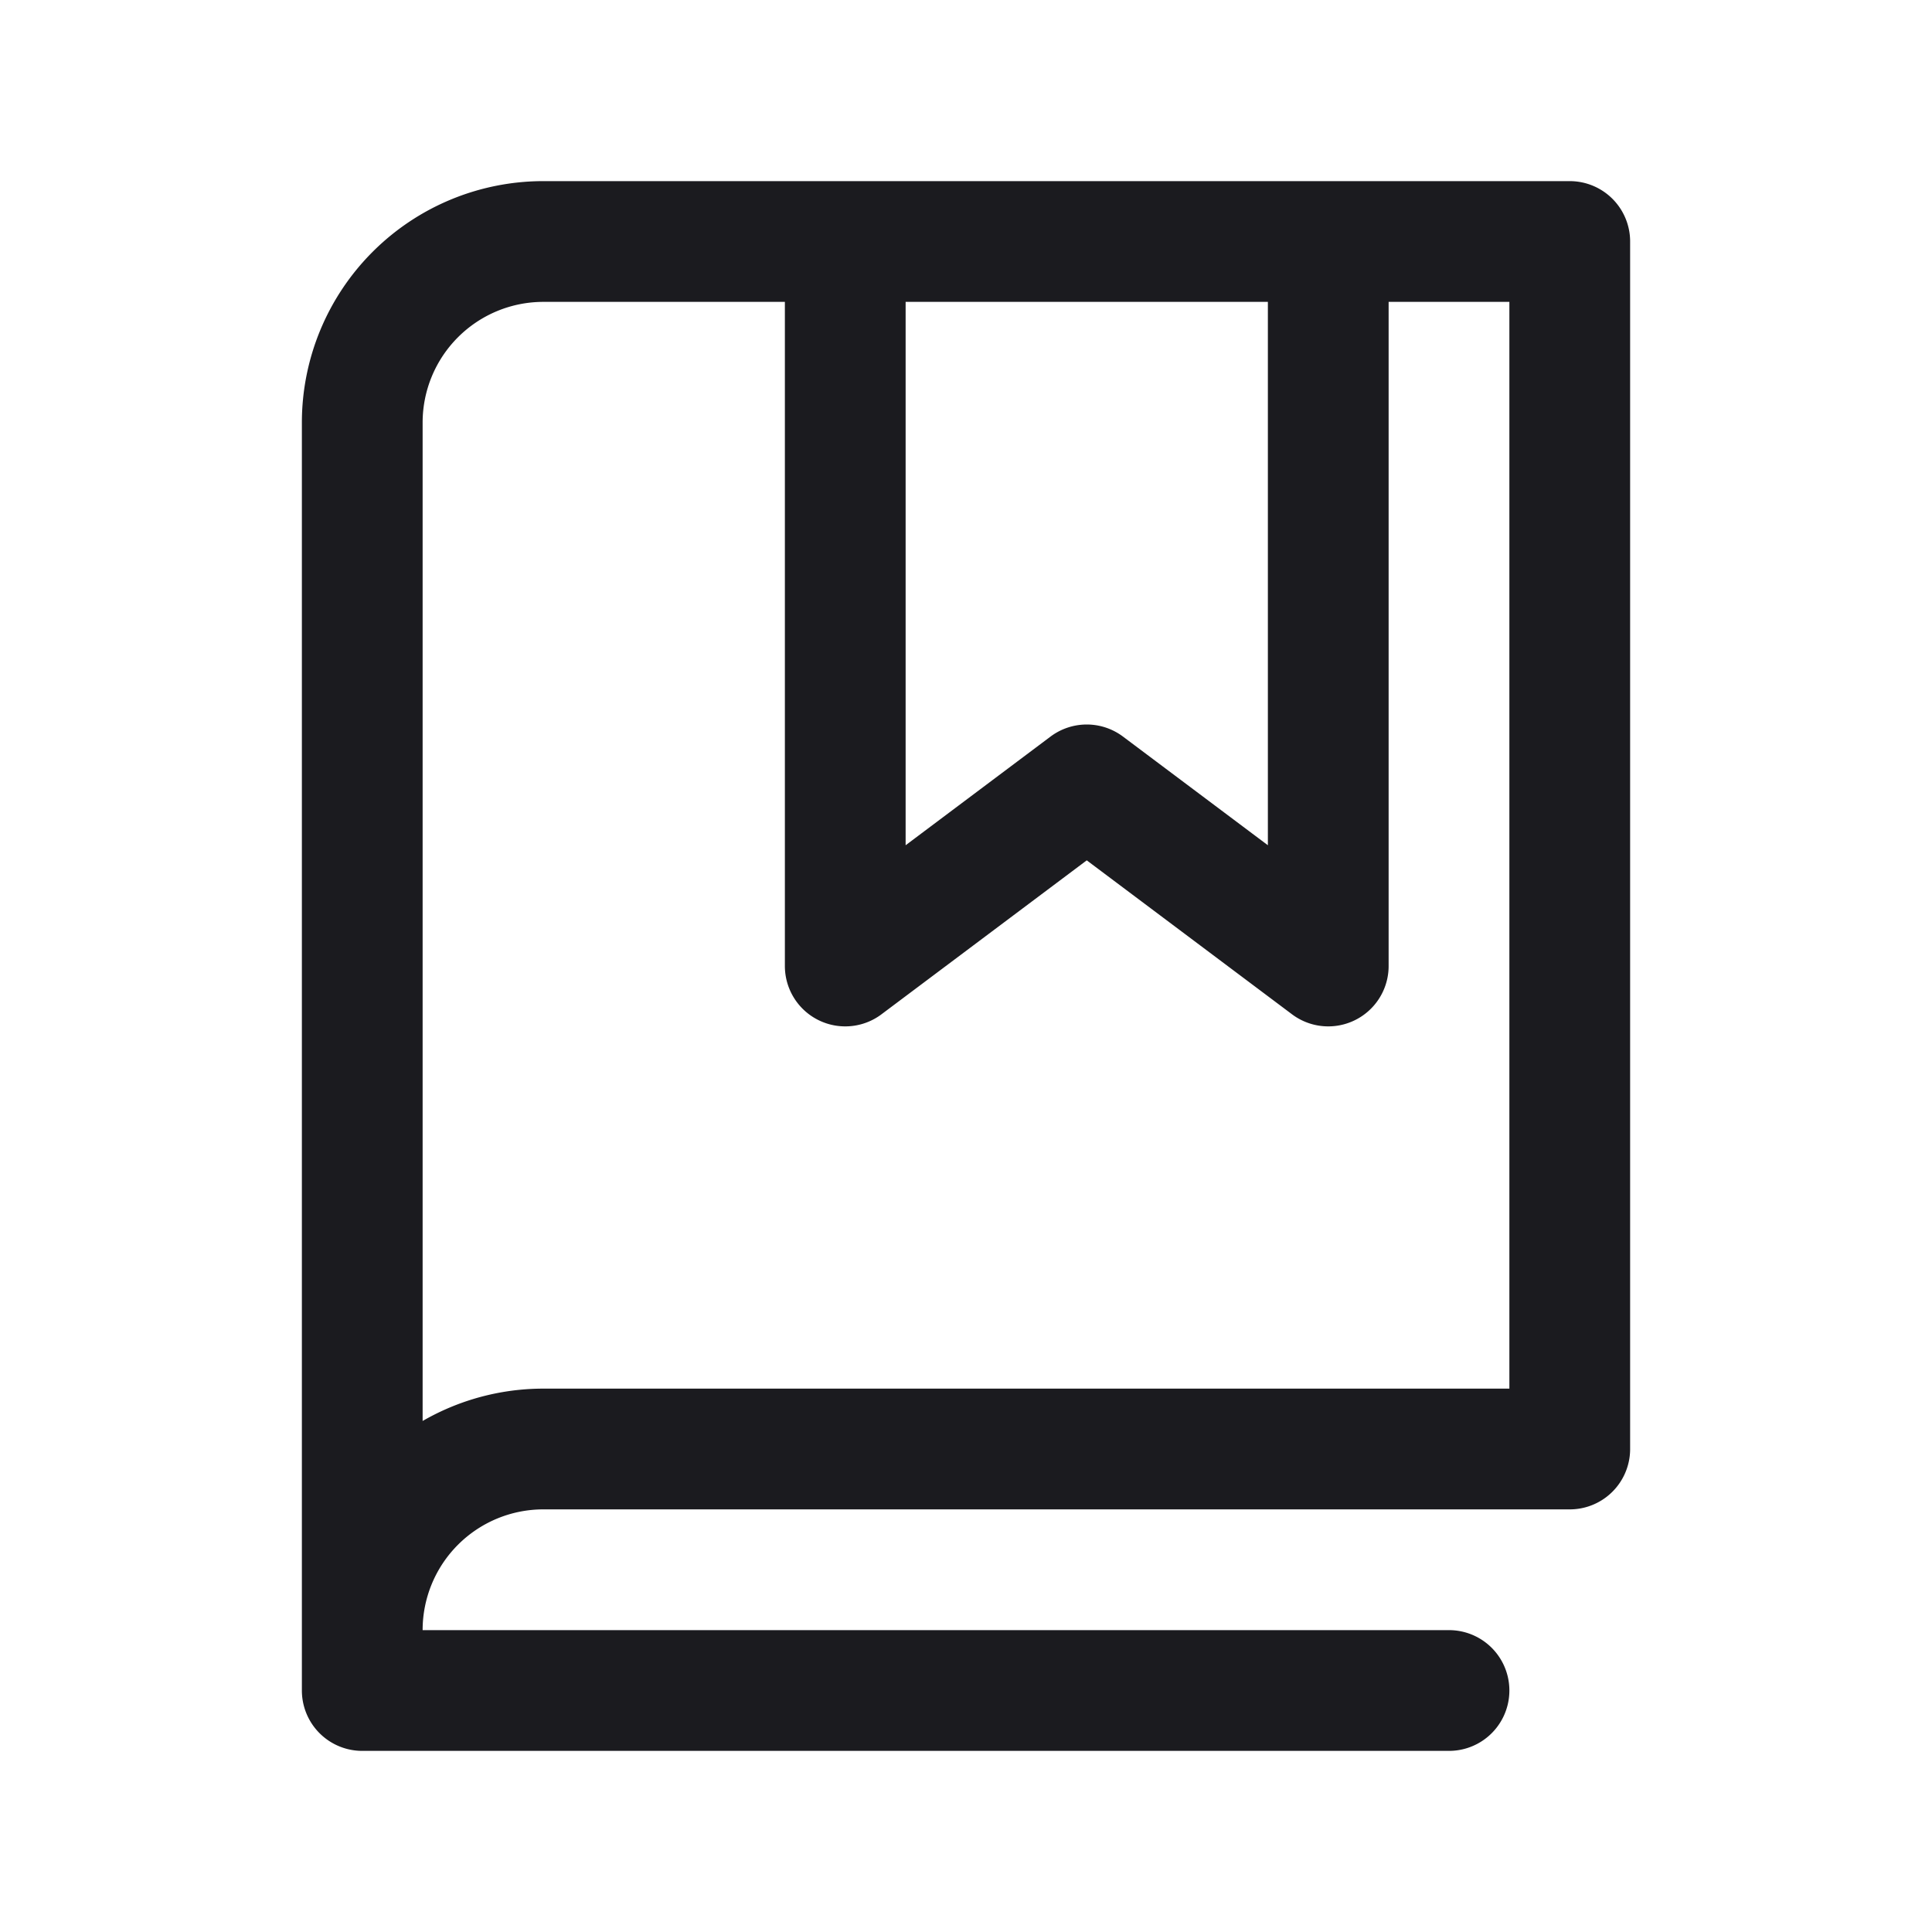 <svg width="24" height="24" viewBox="0 0 24 24" fill="none" xmlns="http://www.w3.org/2000/svg"><path d="M16.5 3v9l-3-2.25-3 2.25V3m-6 17.25A2.25 2.25 0 0 1 6.75 18H19.5V3H6.75A2.25 2.25 0 0 0 4.5 5.25v15Zm0 0V21H18" stroke="#1B1B1F" stroke-width="1.5" stroke-linecap="round" stroke-linejoin="round"/></svg>